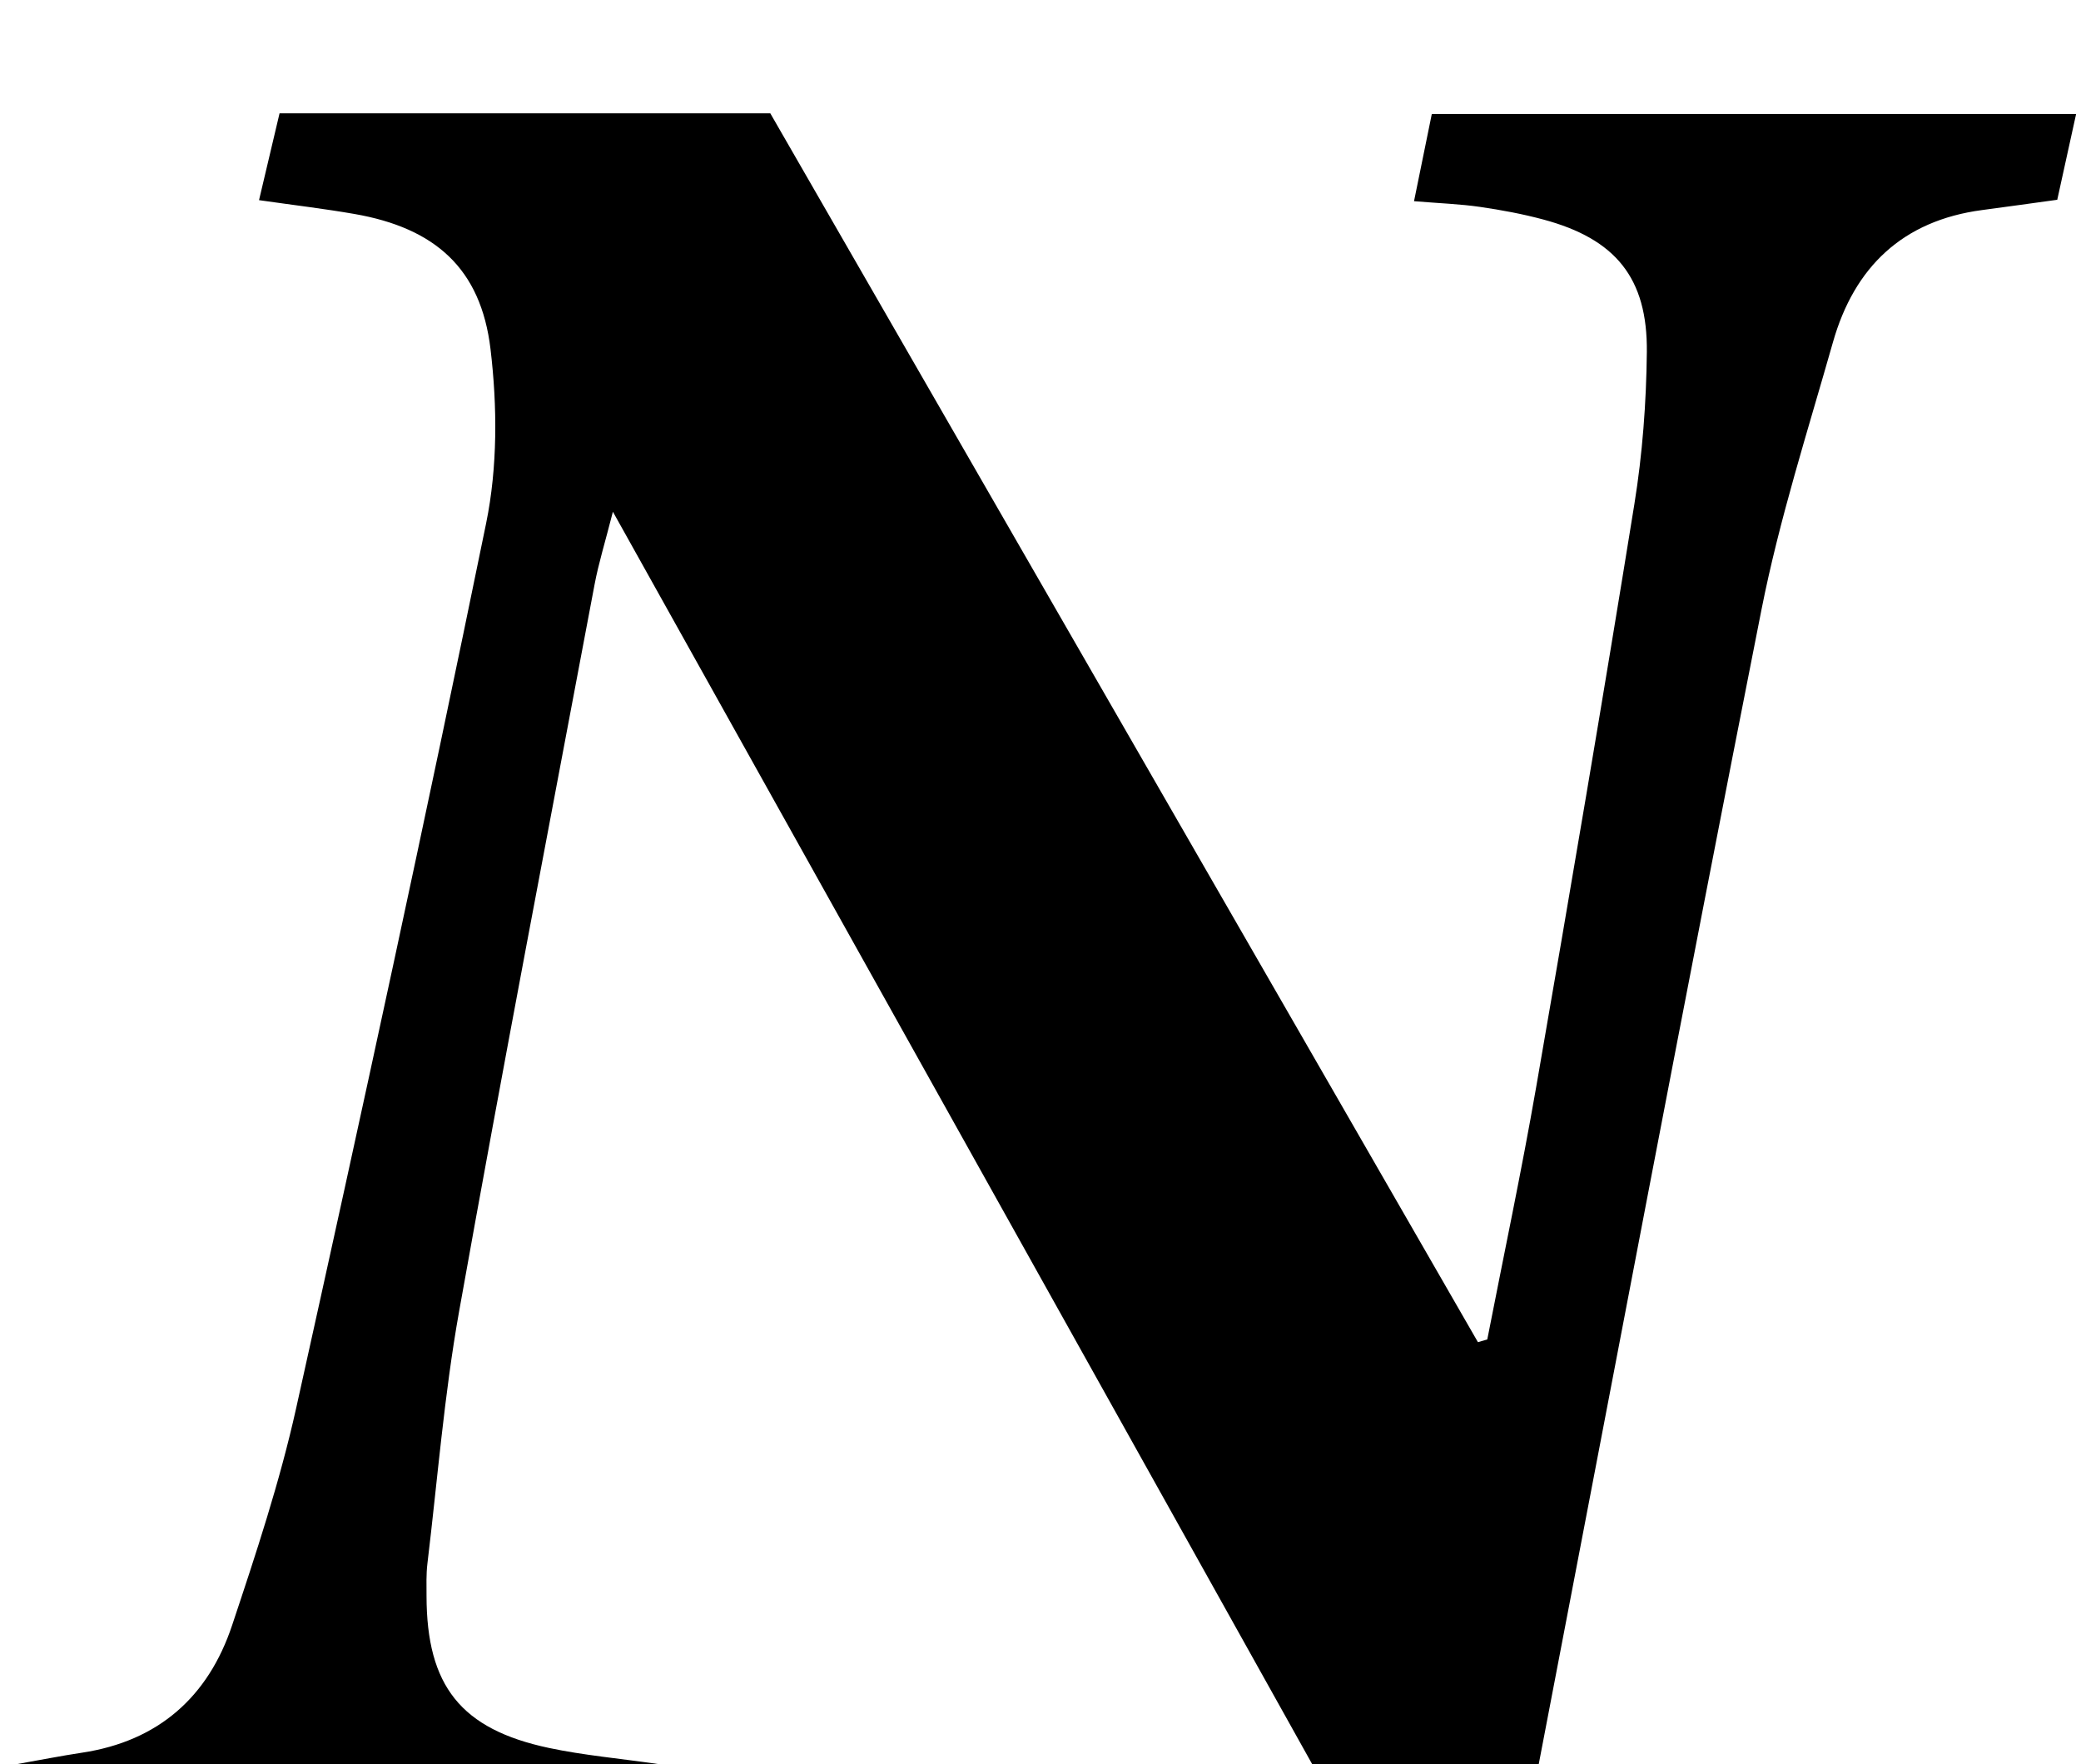 <?xml version="1.0" encoding="iso-8859-1"?>
<!-- Generator: Adobe Illustrator 25.2.1, SVG Export Plug-In . SVG Version: 6.00 Build 0)  -->
<svg version="1.1" xmlns="http://www.w3.org/2000/svg" xmlns:xlink="http://www.w3.org/1999/xlink" x="0px" y="0px"
	 viewBox="0 0 224.708 190.482" style="enable-background:new 0 0 224.708 190.482;" xml:space="preserve">
<g>
	<path d="M-0.529,199.794c0.818-3.283,1.566-6.283,2.321-9.313c2.538-0.448,4.794-0.897,7.066-1.24
		c8.248-1.245,13.63-6.031,16.205-13.755c2.574-7.72,5.15-15.492,6.911-23.422c7.063-31.807,13.985-63.648,20.519-95.567
		c1.242-6.065,1.21-12.627,0.473-18.805c-1.04-8.725-6.013-13.076-14.687-14.588c-3.262-0.568-6.555-0.955-10.309-1.493
		c0.749-3.168,1.459-6.174,2.216-9.376c17.591,0,35.051,0,52.991,0c25.374,44.059,50.893,88.37,76.412,132.681
		c0.336-0.098,0.673-0.197,1.009-0.295c1.768-9.068,3.691-18.11,5.273-27.21c3.646-20.977,7.218-41.968,10.611-62.988
		c0.872-5.404,1.286-10.929,1.345-16.405c0.086-8.019-3.388-12.222-11.174-14.315c-2.242-0.603-4.544-1.031-6.843-1.364
		c-2.121-0.308-4.276-0.381-7.123-0.616c0.66-3.234,1.265-6.202,1.92-9.413c23.224,0,46.126,0,69.573,0
		c-0.705,3.208-1.366,6.211-2.036,9.26c-2.888,0.396-5.498,0.764-8.111,1.11c-8.579,1.136-13.807,6.155-16.11,14.27
		c-2.721,9.588-5.789,19.126-7.718,28.881c-8.294,41.934-16.222,83.94-24.295,125.918c-0.688,3.578-1.463,7.14-2.251,10.97
		c-5.02,0-9.954,0-15.134,0C121.3,153.963,94.052,105.166,66.181,55.254c-0.848,3.331-1.546,5.558-1.975,7.836
		c-4.926,26.156-9.951,52.294-14.63,78.494c-1.607,8.997-2.33,18.152-3.424,27.24c-0.139,1.152-0.096,2.329-0.095,3.495
		c0.015,9.708,3.706,14.396,13.232,16.413c3.717,0.787,7.53,1.124,11.786,1.735c-0.712,3.13-1.398,6.145-2.122,9.326
		C45.828,199.794,22.887,199.794-0.529,199.794z"/>
</g>
</svg>
